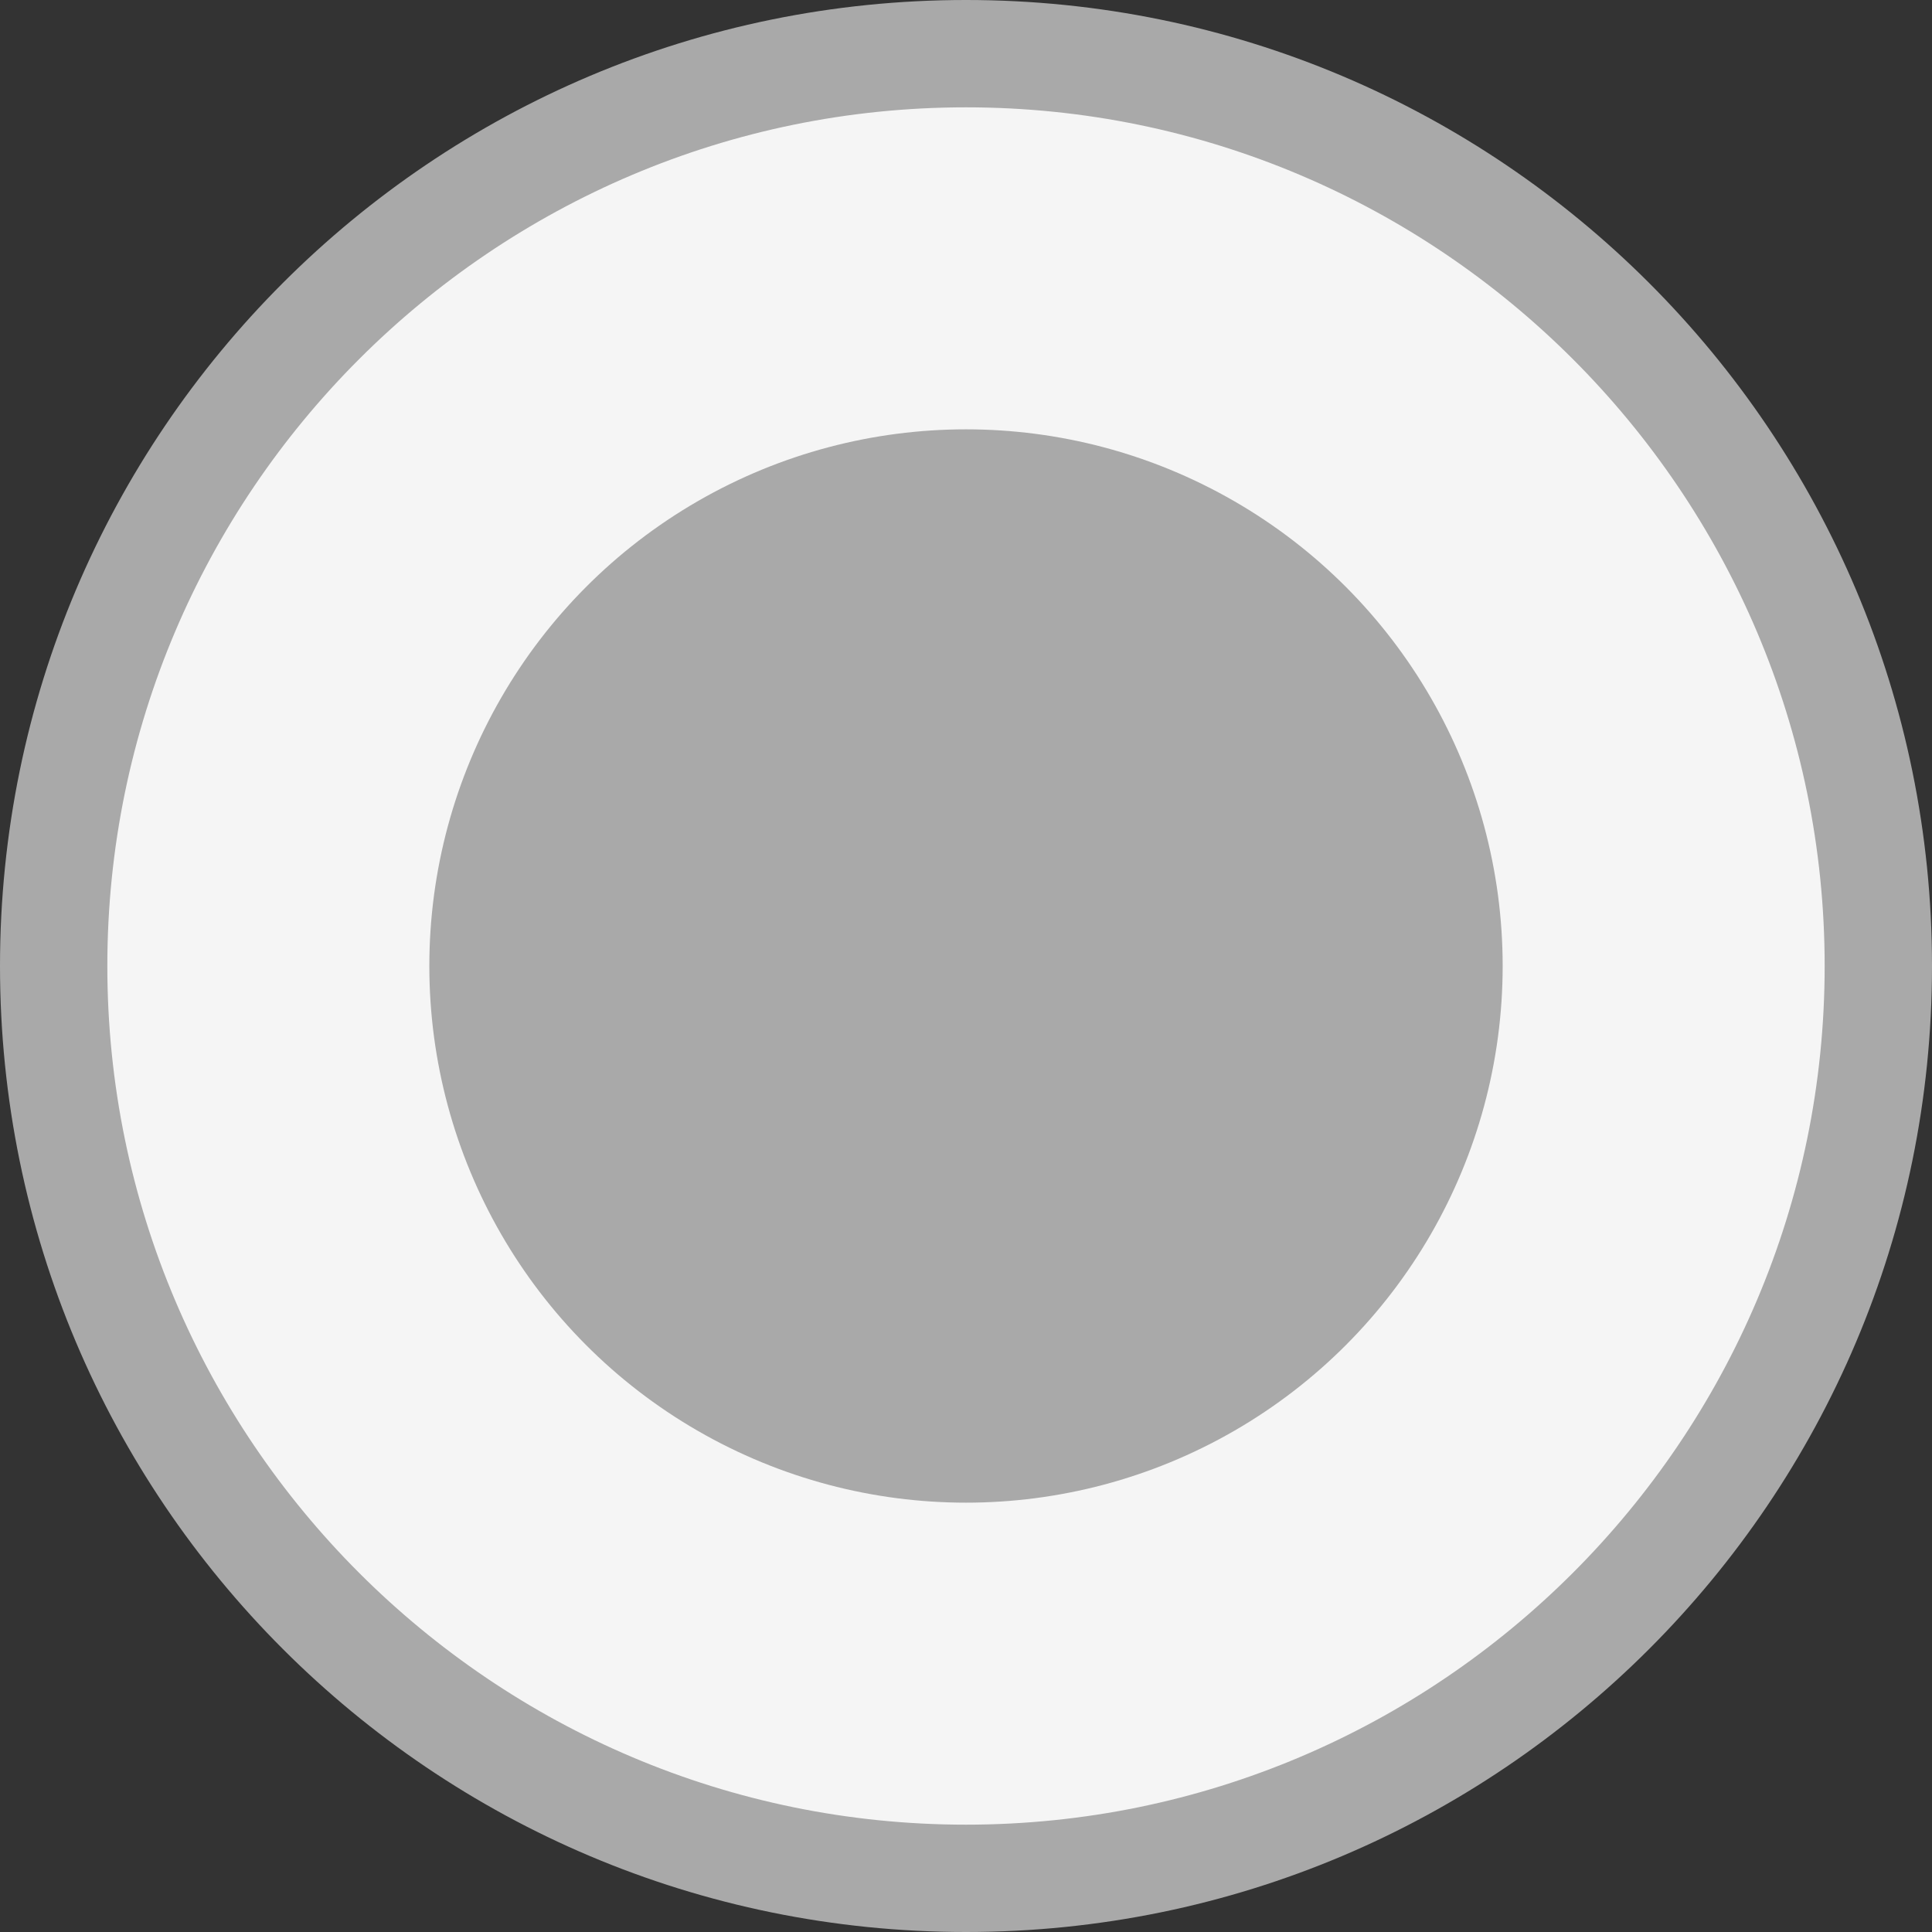 <?xml version="1.0" encoding="utf-8"?>
<!-- Generator: Adobe Illustrator 19.1.0, SVG Export Plug-In . SVG Version: 6.00 Build 0)  -->
<!DOCTYPE svg PUBLIC "-//W3C//DTD SVG 1.1//EN" "http://www.w3.org/Graphics/SVG/1.1/DTD/svg11.dtd">
<svg version="1.1" id="Layer_1" xmlns="http://www.w3.org/2000/svg" xmlns:xlink="http://www.w3.org/1999/xlink" x="0px" y="0px"
	 viewBox="0 0 18 18" enable-background="new 0 0 18 18" xml:space="preserve">
<rect x="0" y="0" width="18" height="18" fill="#333333" stroke="none"/>
<g id="New_Symbol_14">
	<g>
		<path fill="#F5F5F5" d="M9,17.5c-4.687,0-8.5-3.813-8.5-8.5S4.313,0.5,9,0.5s8.5,3.813,8.5,8.5S13.687,17.5,9,17.5z"/>
		<g>
			<path fill="#A9A9A9" d="M9,1c4.411,0,8,3.589,8,8s-3.589,8-8,8s-8-3.589-8-8S4.589,1,9,1 M9,0C4.029,0,0,4.029,0,9s4.029,9,9,9
				s9-4.029,9-9S13.971,0,9,0L9,0z"/>
		</g>
	</g>
	<circle fill="#A9A9A9" cx="9" cy="9" r="5"/>
</g>
</svg>

